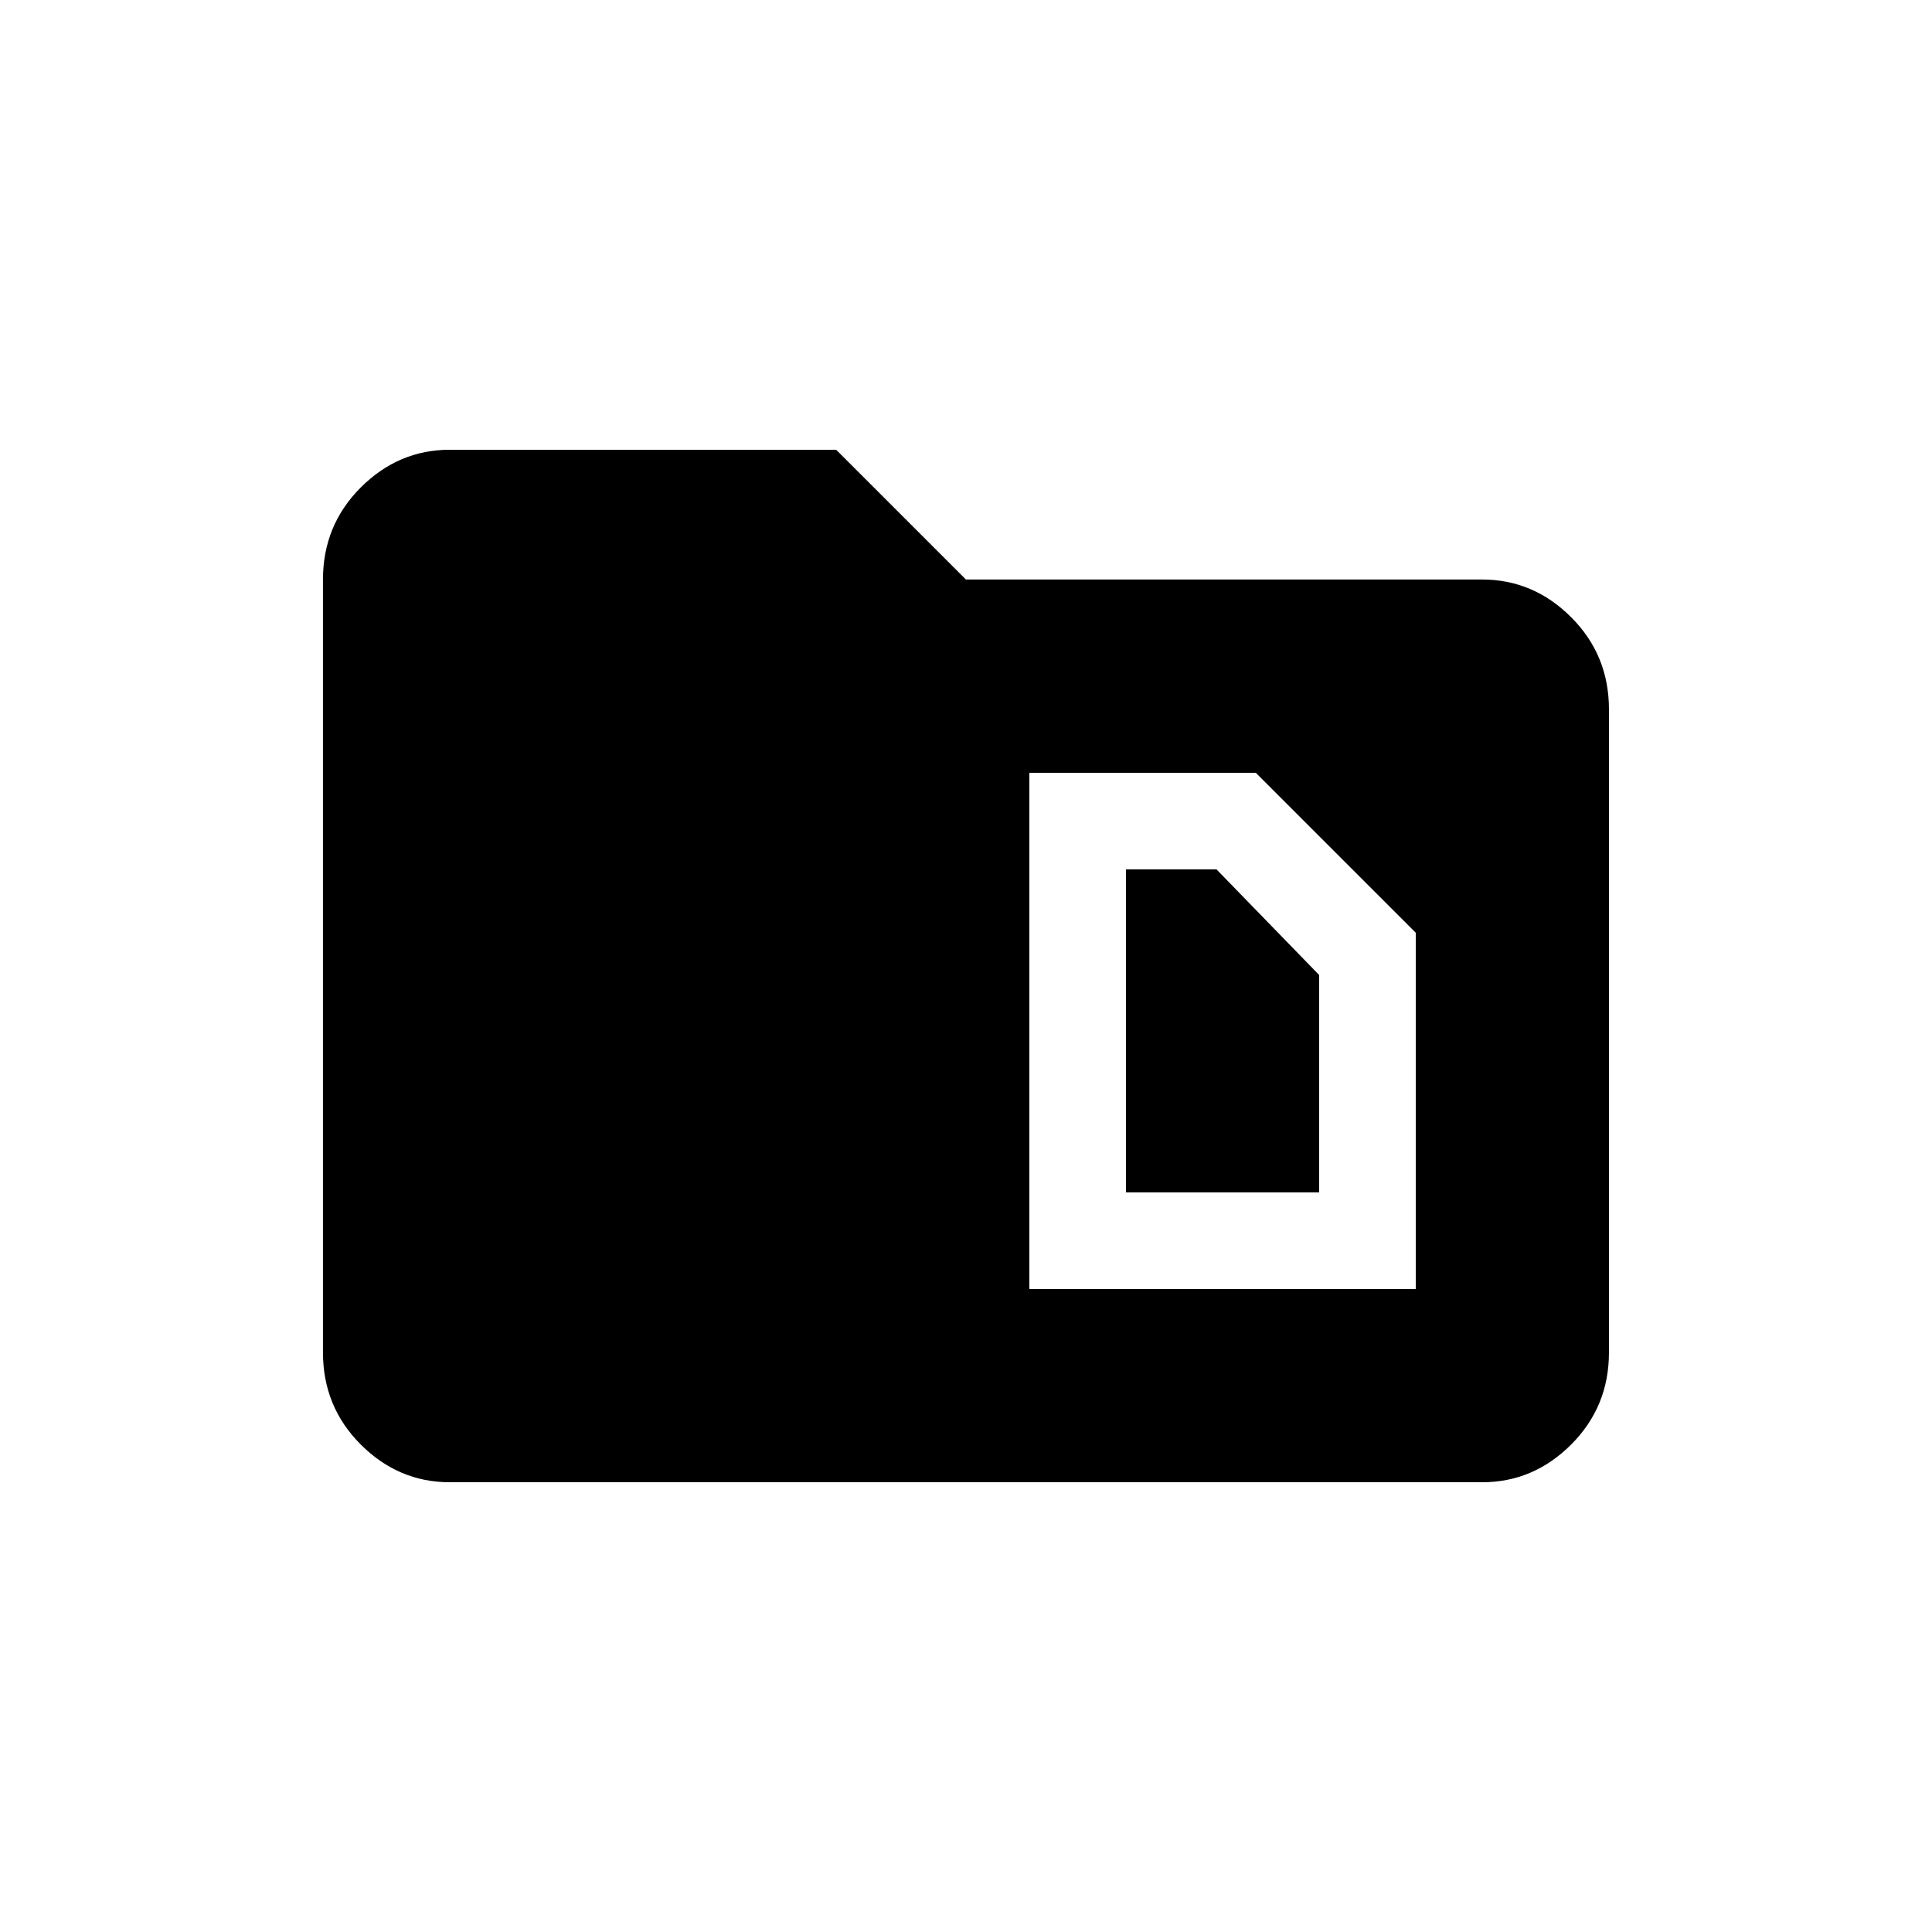 <!-- Generated by IcoMoon.io -->
<svg version="1.1" xmlns="http://www.w3.org/2000/svg" width="24" height="24" viewBox="0 0 24 24">
<title>snippet_folder</title>
<path d="M15.112 10.8l1.275 1.312v2.7h-2.4v-4.012h1.125zM19.987 8.813v7.987q0 0.675-0.469 1.144t-1.106 0.469h-12.825q-0.637 0-1.106-0.469t-0.469-1.144v-9.6q0-0.675 0.469-1.144t1.106-0.469h4.8l1.612 1.612h6.413q0.637 0 1.106 0.469t0.469 1.144zM17.587 11.587l-1.987-1.987h-2.813v6.413h4.8v-4.425z"></path>
</svg>
